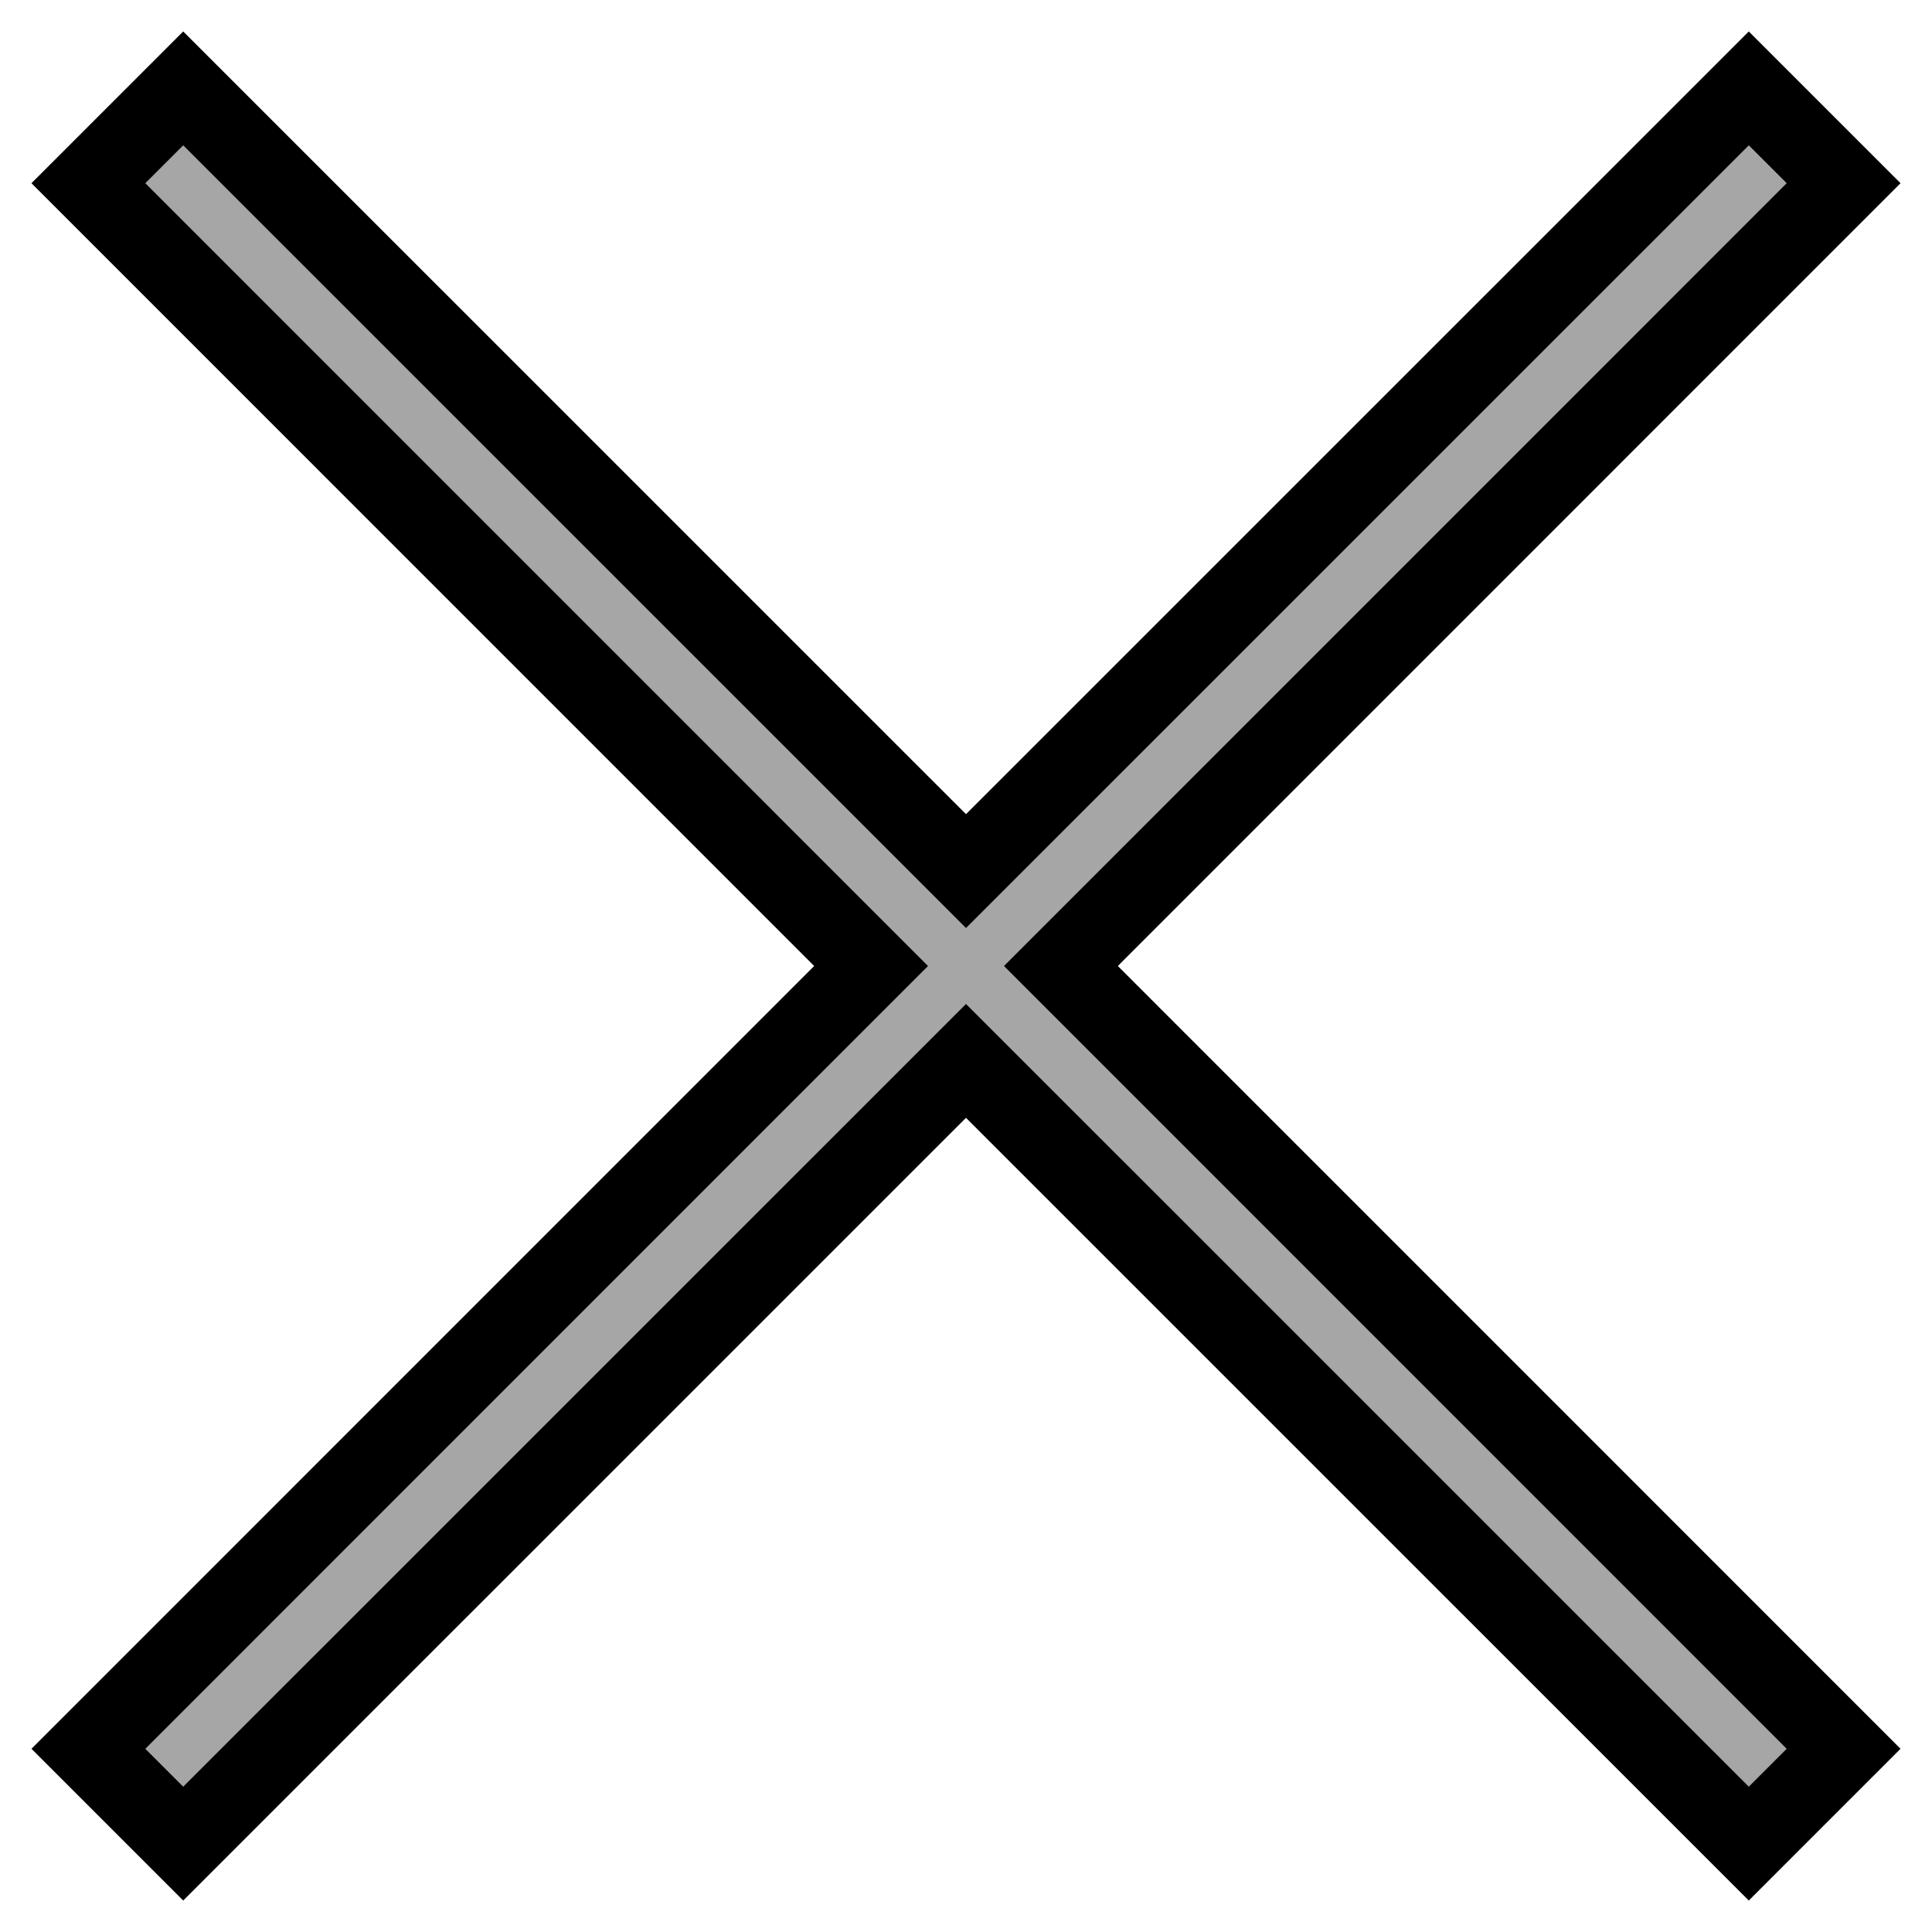 <svg width="24" height="24" viewBox="0 0 24 24" fill="none" xmlns="http://www.w3.org/2000/svg">
<path d="M22.902 2.276L13.179 12L22.902 21.724L21.724 22.902L12 13.179L2.276 22.902L1.098 21.724L10.821 12L1.098 2.276L2.276 1.098L12 10.821L21.724 1.098L22.902 2.276Z" fill="#A6A6A6" stroke="black"/>
</svg>
